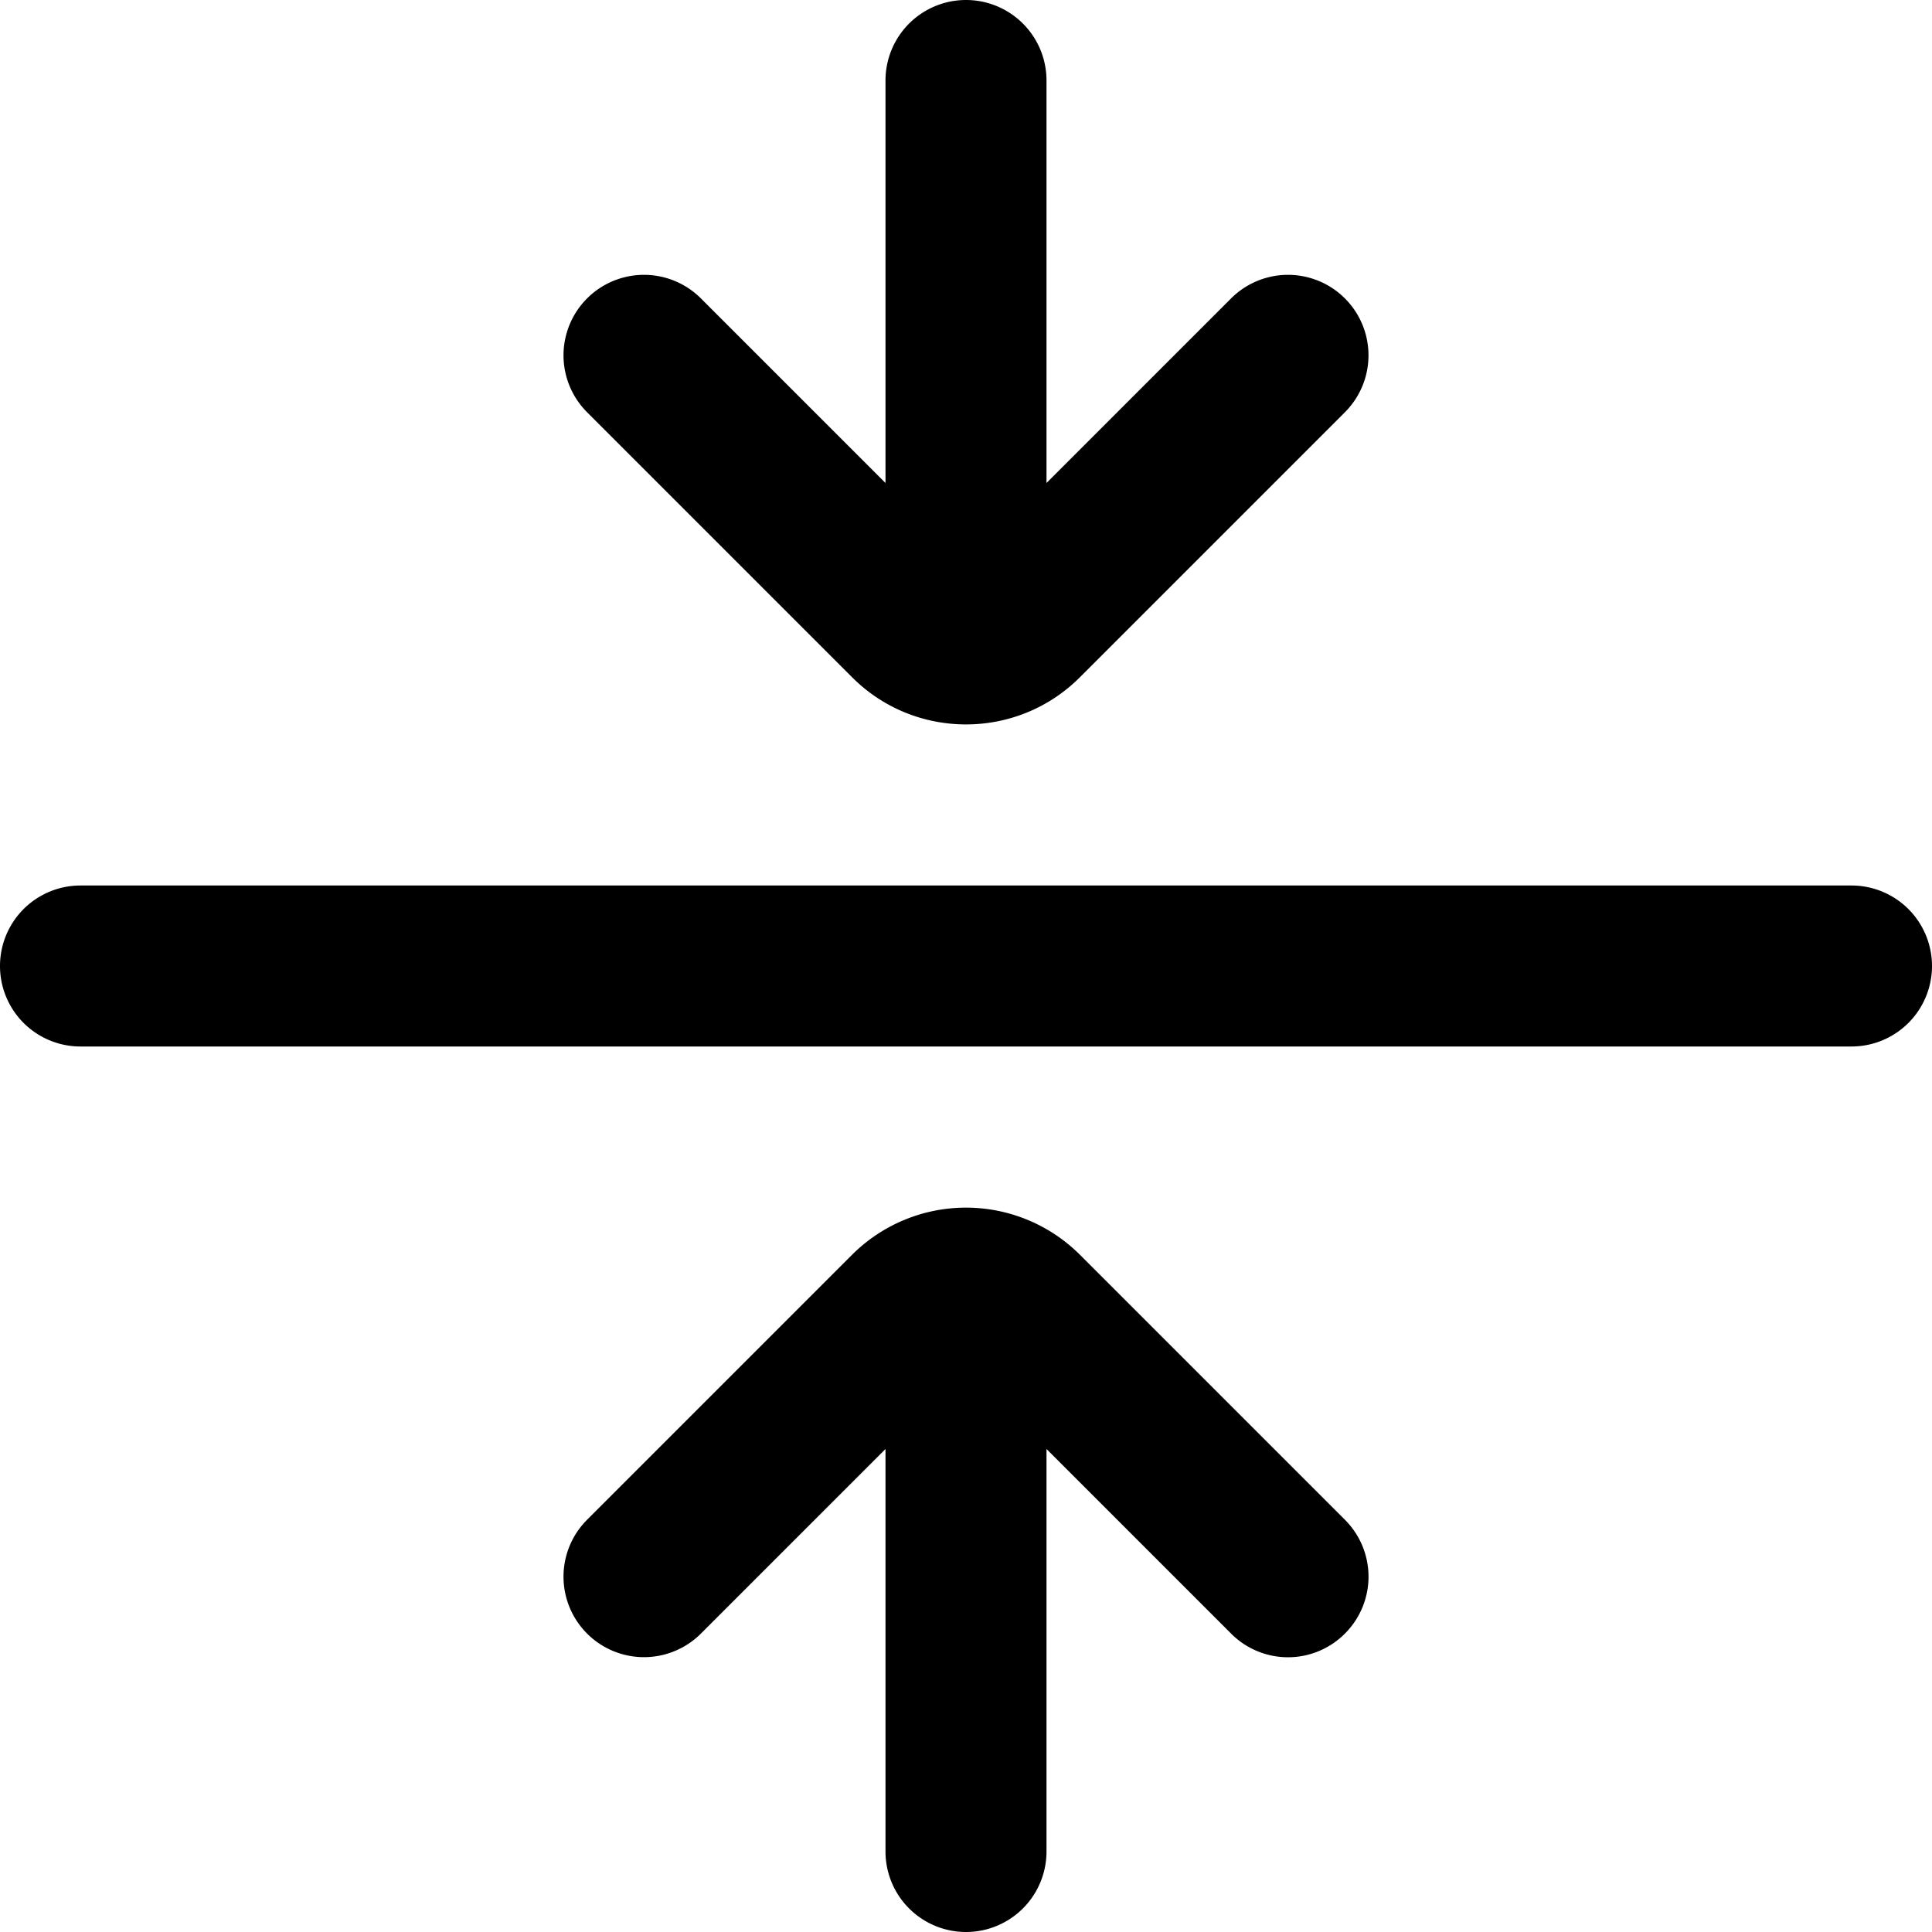 <svg xmlns="http://www.w3.org/2000/svg" width="512" height="512" data-name="Layer 1" viewBox="0 0 24 24"><path d="M24 12a1 1 0 0 1-1 1H1a1 1 0 1 1 0-2h22a1 1 0 0 1 1 1ZM10.586 8.414c.39.39.902.585 1.414.585s1.024-.195 1.414-.585l3.293-3.293a.999.999 0 1 0-1.414-1.414L13 6V1a1 1 0 1 0-2 0v5L8.707 3.707a.999.999 0 1 0-1.414 1.414l3.293 3.293Zm2.828 7.172a2.003 2.003 0 0 0-2.828 0l-3.293 3.293a.999.999 0 1 0 1.414 1.414L11 18v5a1 1 0 1 0 2 0v-5l2.293 2.293a.997.997 0 0 0 1.414 0 .999.999 0 0 0 0-1.414l-3.293-3.293Z"/></svg>